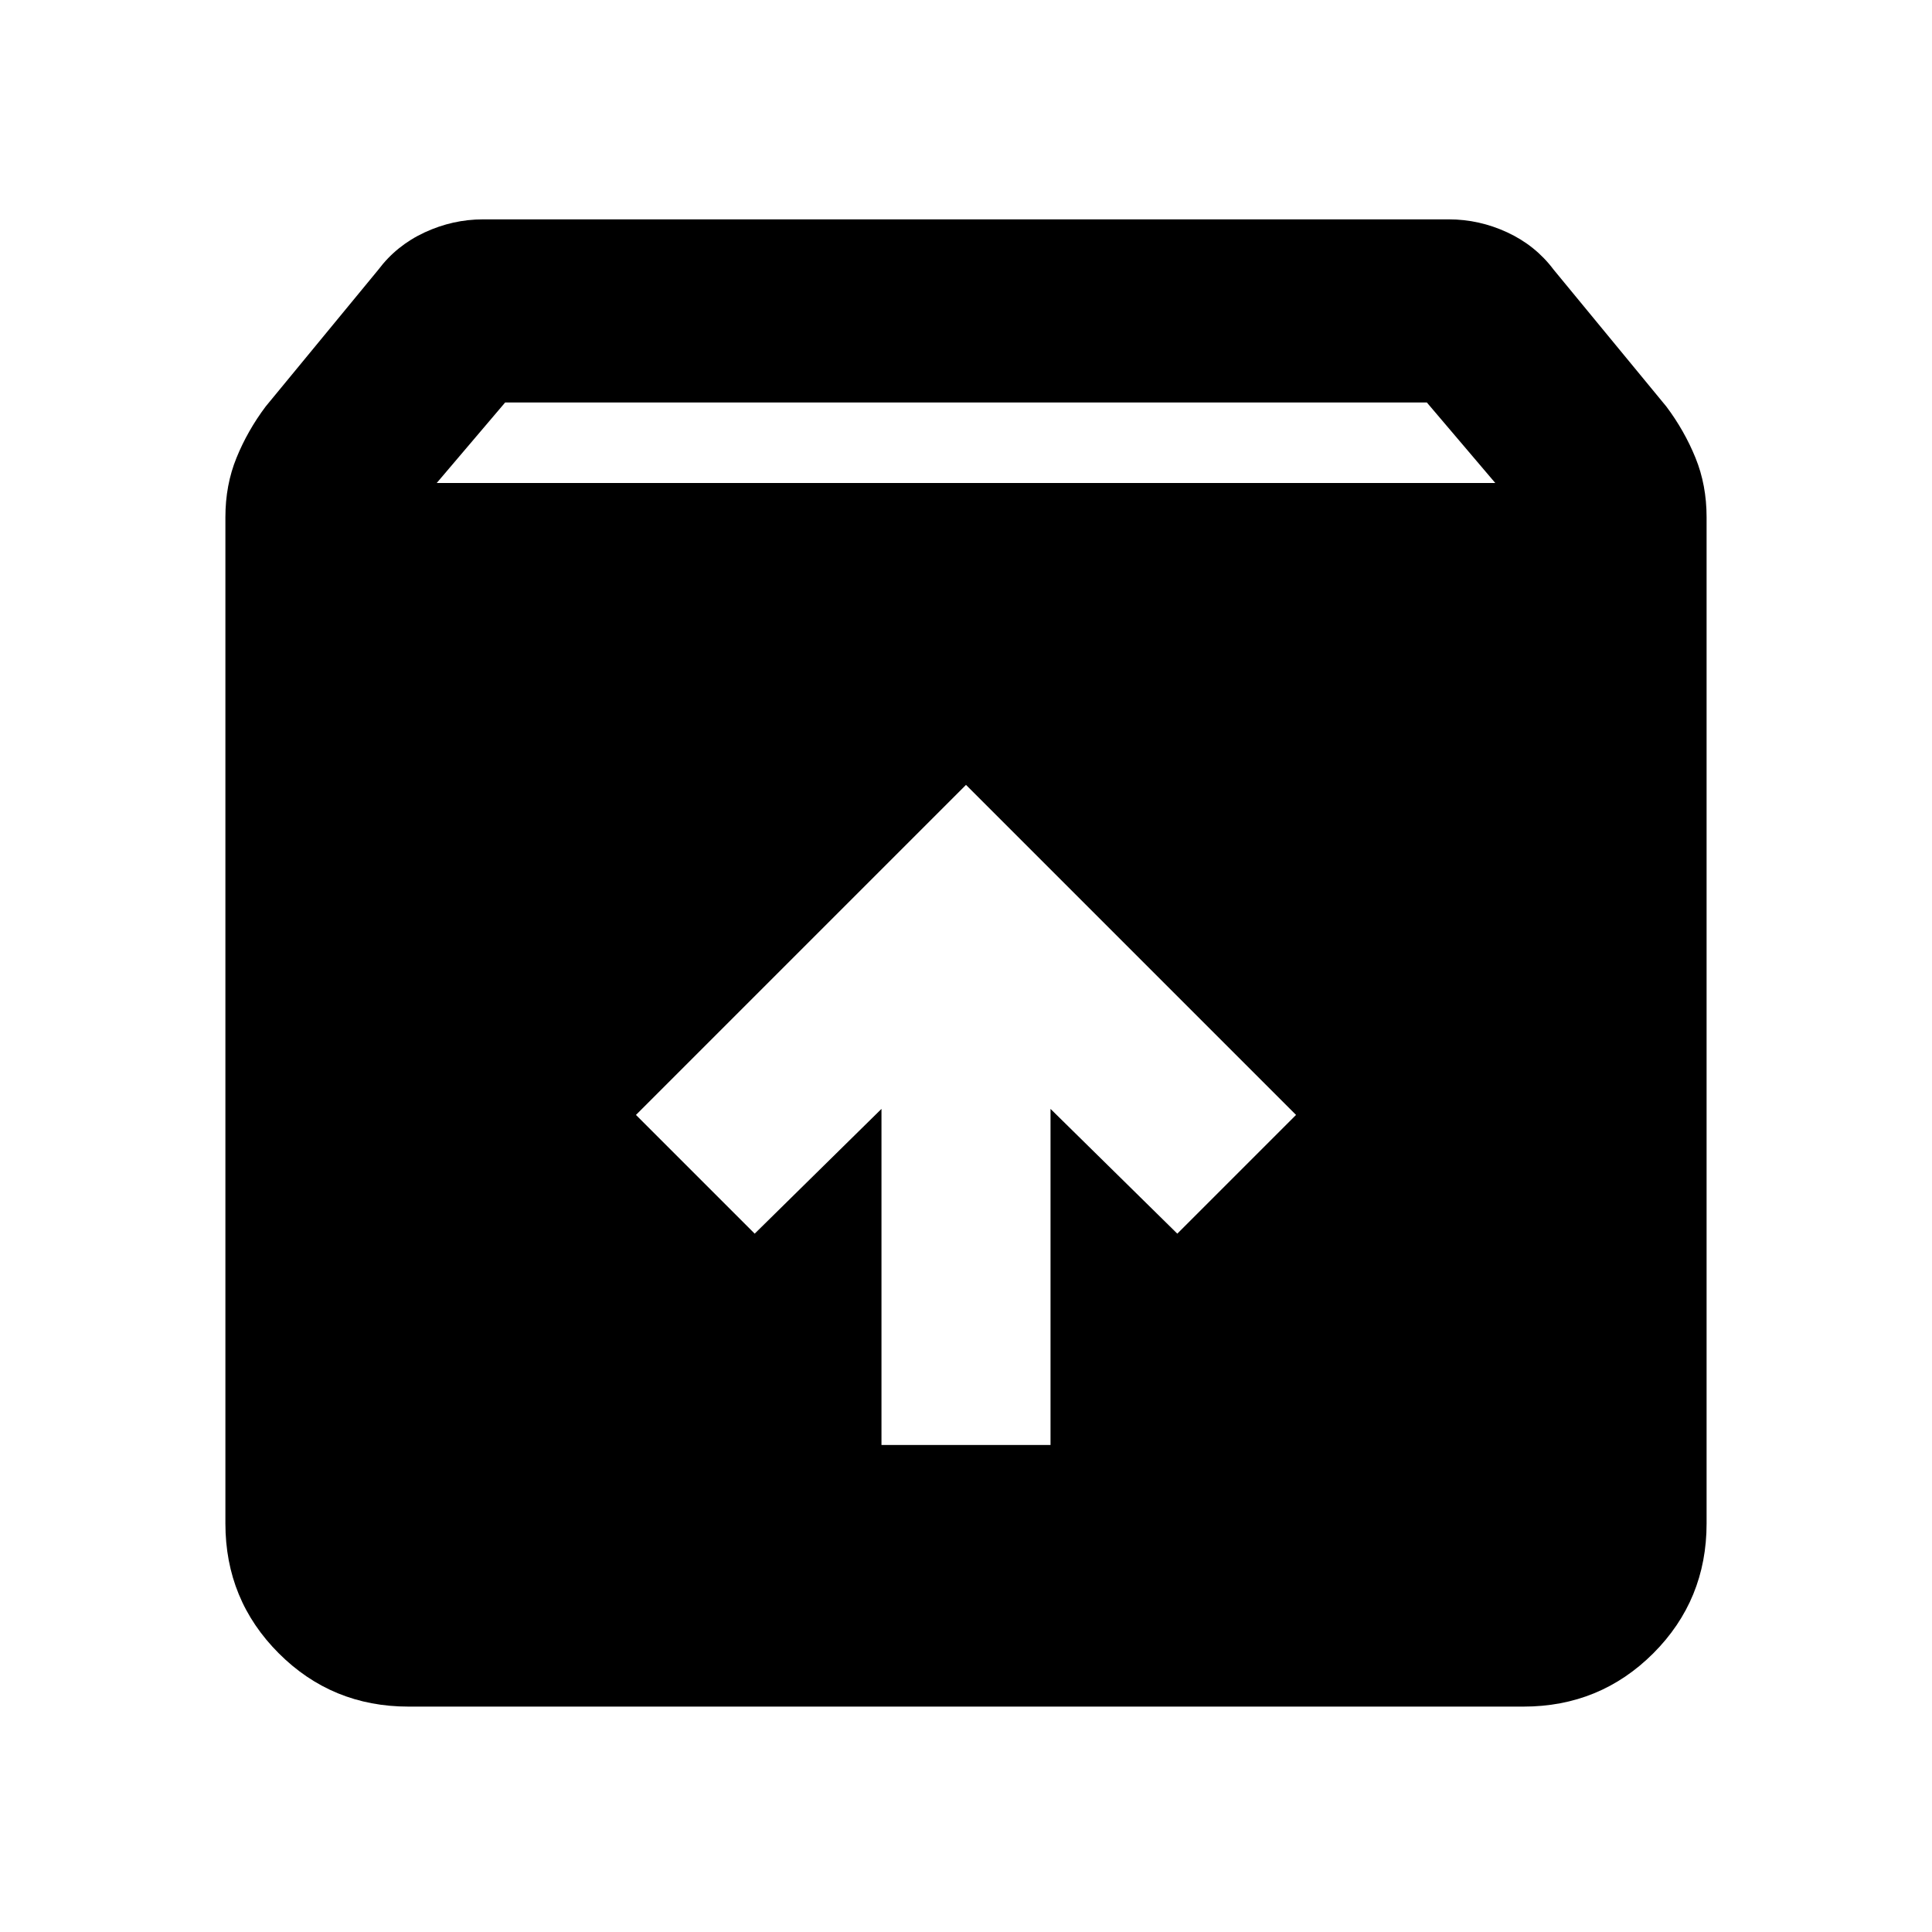 <svg xmlns="http://www.w3.org/2000/svg" height="24" width="24"><path d="M5.075 21.2q-.95 0-1.612-.662-.663-.663-.663-1.613v-12.5q0-.4.138-.738.137-.337.362-.637l1.4-1.7q.225-.3.575-.463.35-.162.725-.162h12q.375 0 .725.162.35.163.575.463l1.4 1.7q.225.3.362.637.138.338.138.738v12.5q0 .95-.662 1.613-.663.662-1.613.662ZM5.425 6h13.15l-.85-1H6.275Zm5.525 11.95h2.1v-4.175l1.575 1.55L16.1 13.85 12 9.75l-4.1 4.1 1.475 1.475 1.575-1.55Z"/></svg>